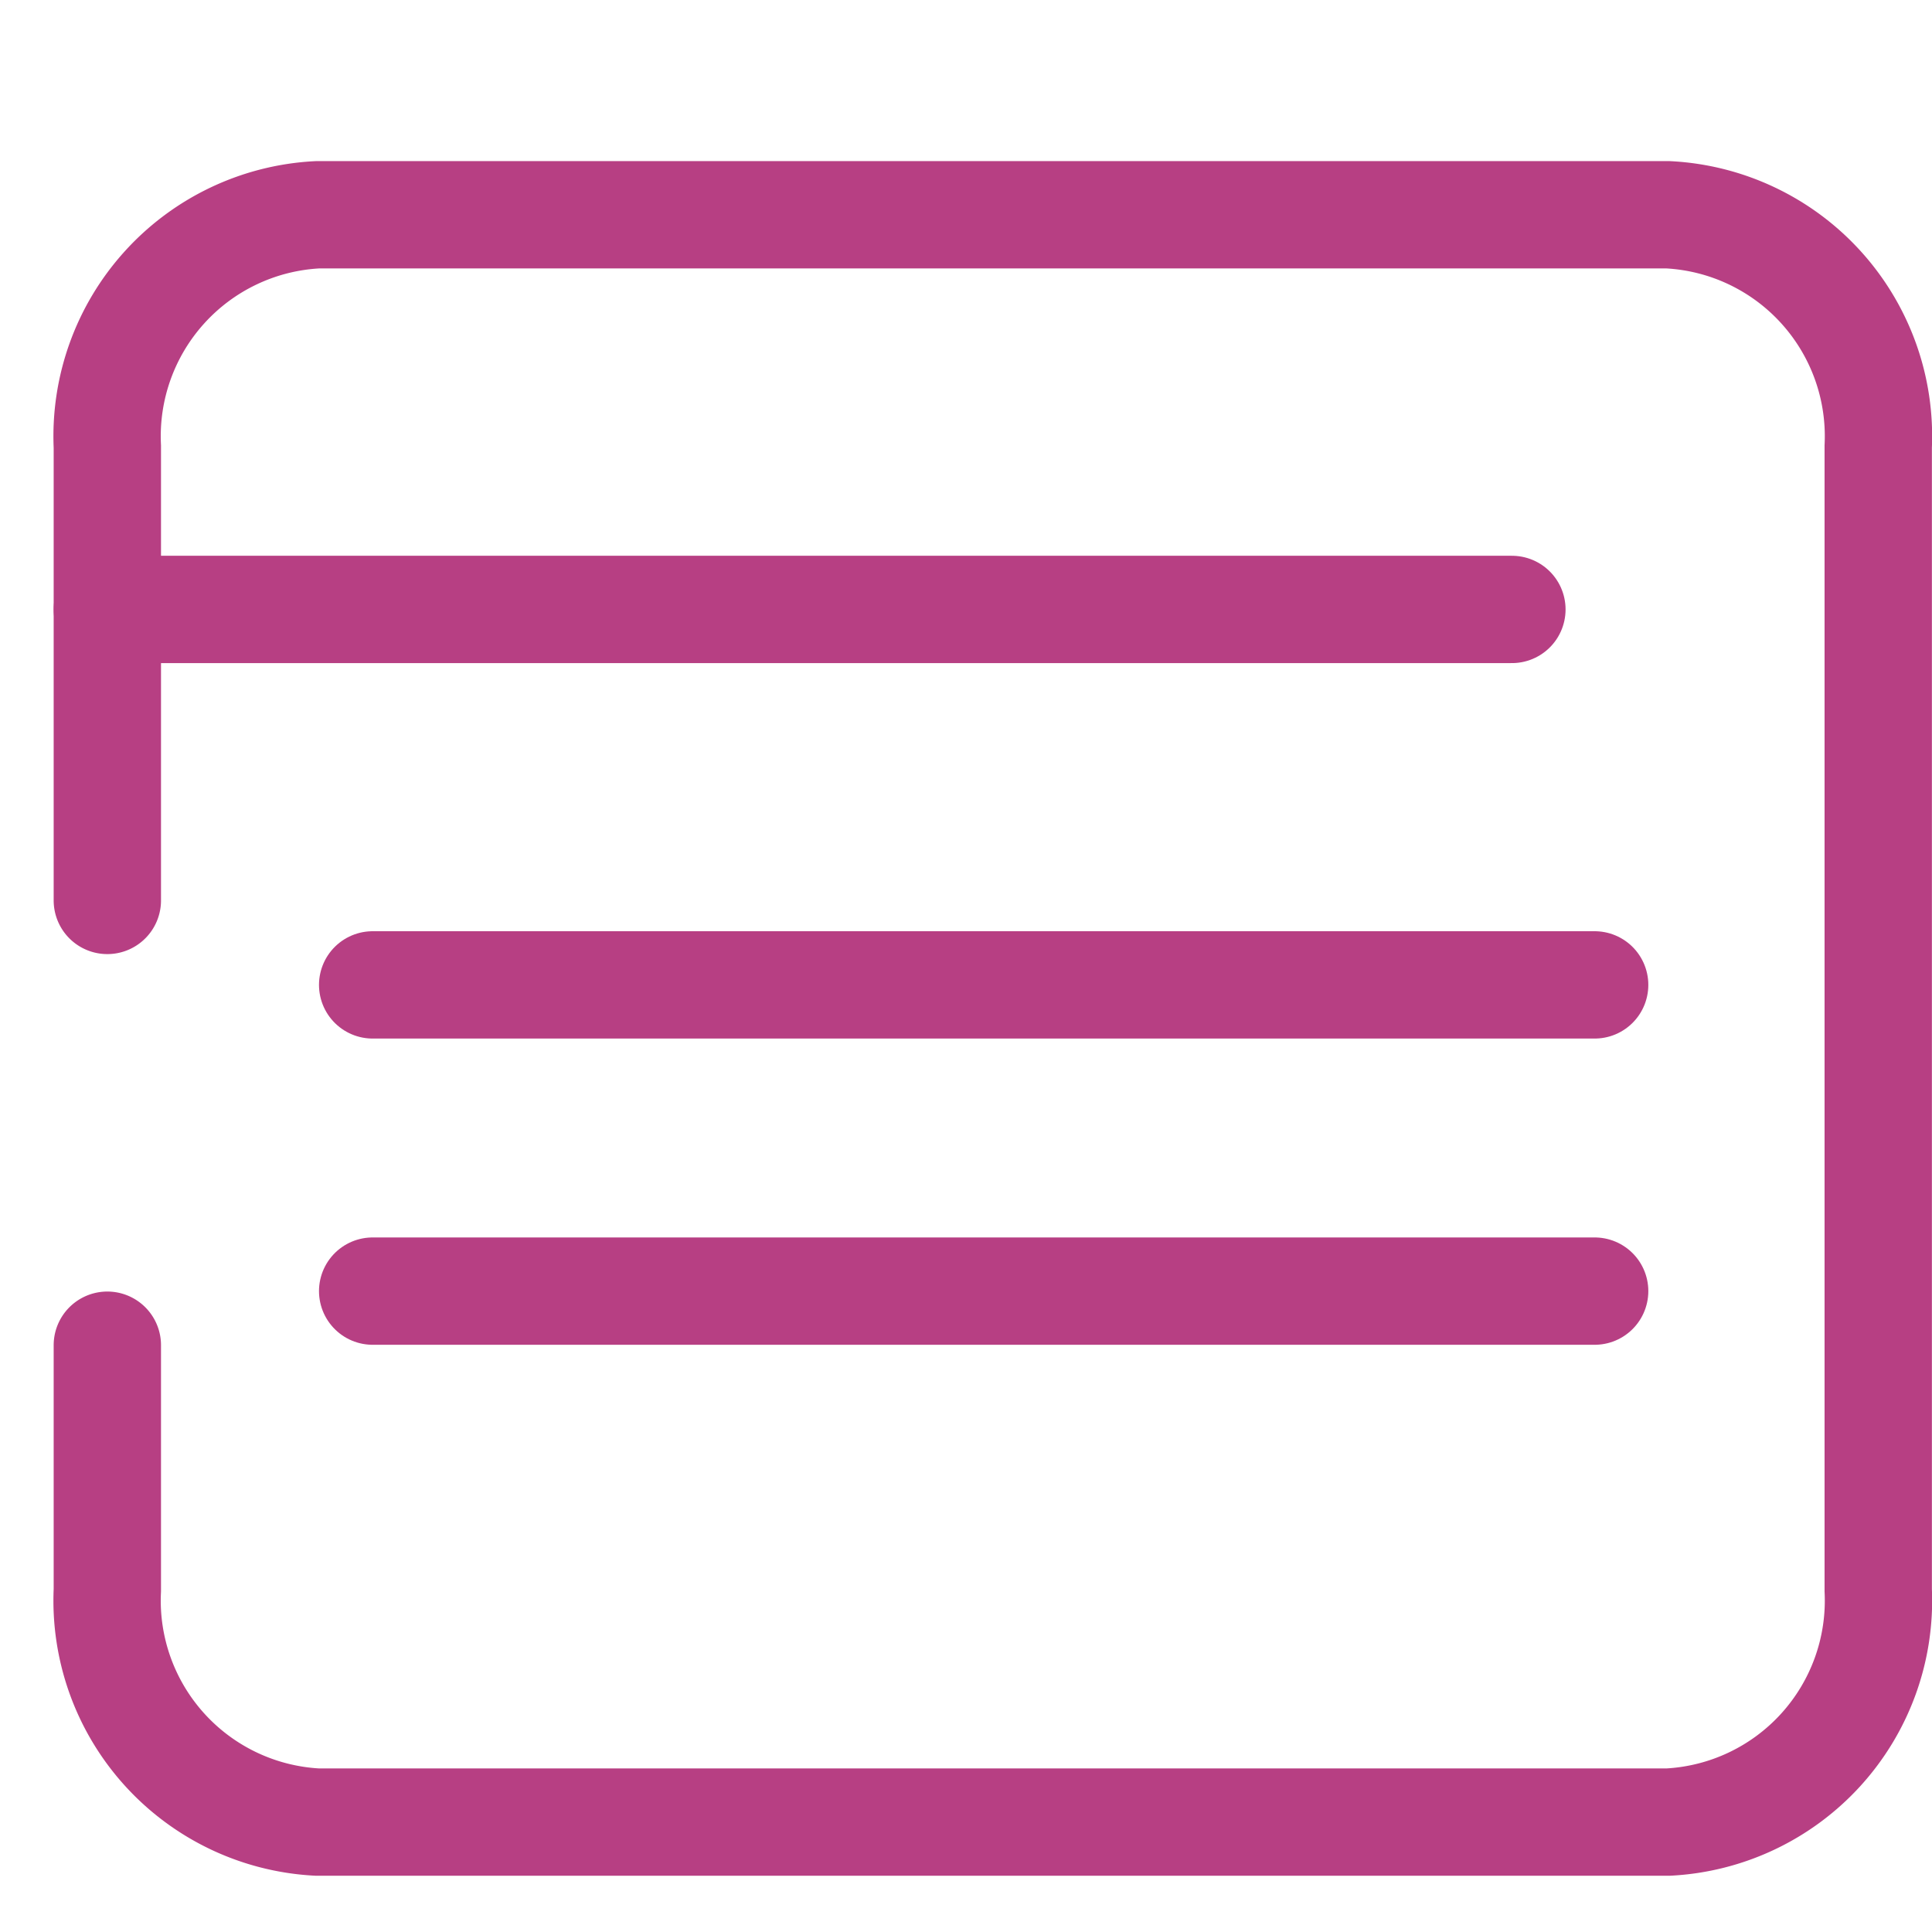 <svg xmlns="http://www.w3.org/2000/svg" xmlns:xlink="http://www.w3.org/1999/xlink" width="18" height="18" viewBox="0 0 18 18">
  <defs>
    <clipPath id="clip-path">
      <rect id="Rectangle_2378" data-name="Rectangle 2378" width="18" height="18" transform="translate(224.4 229)" fill="#fff" stroke="#707070" stroke-width="1"/>
    </clipPath>
  </defs>
  <g id="comment" transform="translate(-224.4 -229)" clip-path="url(#clip-path)">
    <g id="Group_8721" data-name="Group 8721" transform="translate(102.65 155.501)">
      <path id="Path_113" data-name="Path 113" d="M122.75,81.888V77.66a2.066,2.066,0,0,1,1.958-2.16h12.583a2.066,2.066,0,0,1,1.958,2.16V88.315a2.066,2.066,0,0,1-1.958,2.16H124.708a2.066,2.066,0,0,1-1.958-2.16V86.032" fill="none" stroke="#b73f83" stroke-linecap="round" stroke-miterlimit="10" stroke-width="1"/>
      <line id="Line_55" data-name="Line 55" x1="13.086" transform="translate(122.75 79.177)" fill="none" stroke="#b73f83" stroke-linecap="round" stroke-miterlimit="10" stroke-width="1"/>
      <path id="Path_114" data-name="Path 114" d="M172.25,85.5" transform="translate(-33 -6.323)" fill="none" stroke="#b73f83" stroke-linecap="round" stroke-miterlimit="10" stroke-width="1"/>
      <line id="Line_57" data-name="Line 57" x2="11.385" transform="translate(125.222 82.675)" fill="none" stroke="#b73f83" stroke-linecap="round" stroke-miterlimit="10" stroke-width="1"/>
      <line id="Line_58" data-name="Line 58" x2="11.385" transform="translate(125.222 85.528)" fill="none" stroke="#b73f83" stroke-linecap="round" stroke-miterlimit="10" stroke-width="1"/>
    </g>
  </g>
</svg>
